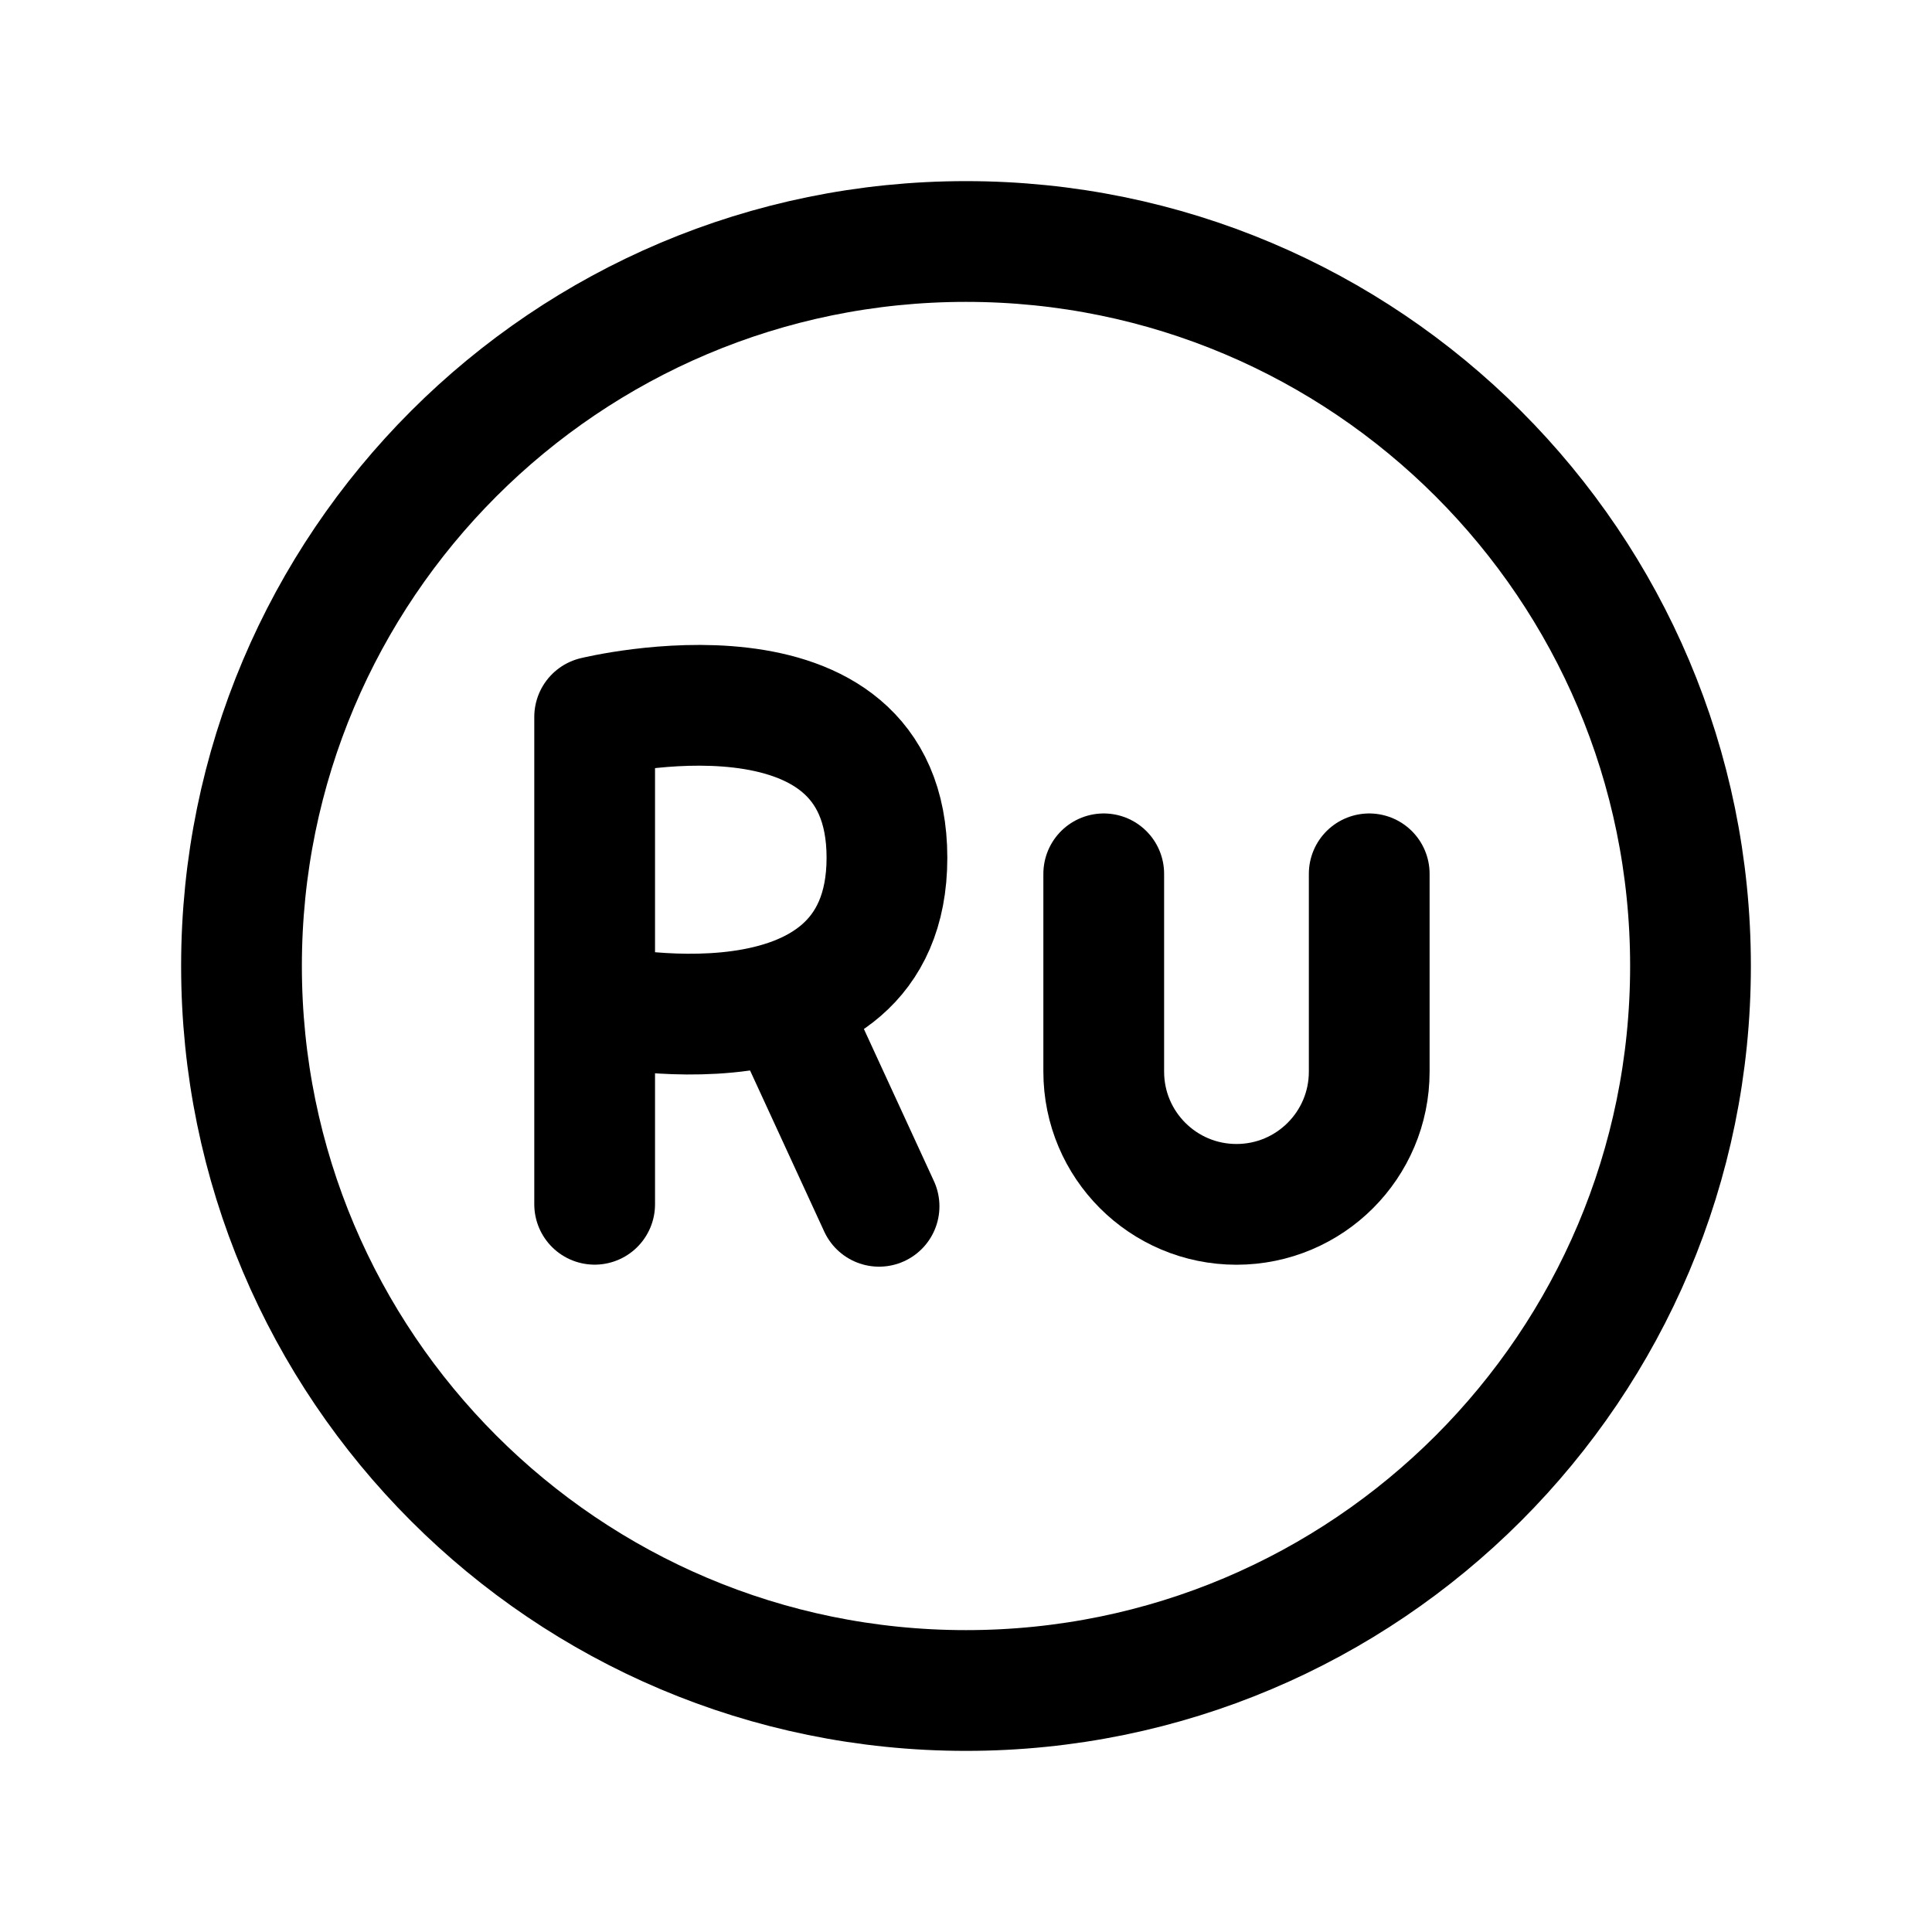 <svg width="24" height="24" viewBox="0 0 24 24" fill="none" xmlns="http://www.w3.org/2000/svg">
<path d="M12 21C16.971 21 21 16.971 21 12C21 7.029 16.971 3 12 3C7.029 3 3 7.029 3 12C3 16.971 7.029 21 12 21Z" stroke="black" stroke-width="1.5" stroke-linecap="round" stroke-linejoin="round"/>
<path d="M7.387 14.96V8.906C7.387 8.906 11.018 8.016 11.018 10.655C11.018 13.294 7.387 12.479 7.387 12.479" stroke="black" stroke-width="1.5" stroke-linecap="round" stroke-linejoin="round"/>
<path d="M13.711 10.855V13.312C13.711 14.223 14.449 14.961 15.36 14.961C16.271 14.961 17.009 14.223 17.009 13.312V10.855" stroke="black" stroke-width="1.5" stroke-linecap="round" stroke-linejoin="round"/>
<path d="M10.92 14.985L9.785 12.52" stroke="black" stroke-width="1.5" stroke-linecap="round" stroke-linejoin="round"/>
</svg>